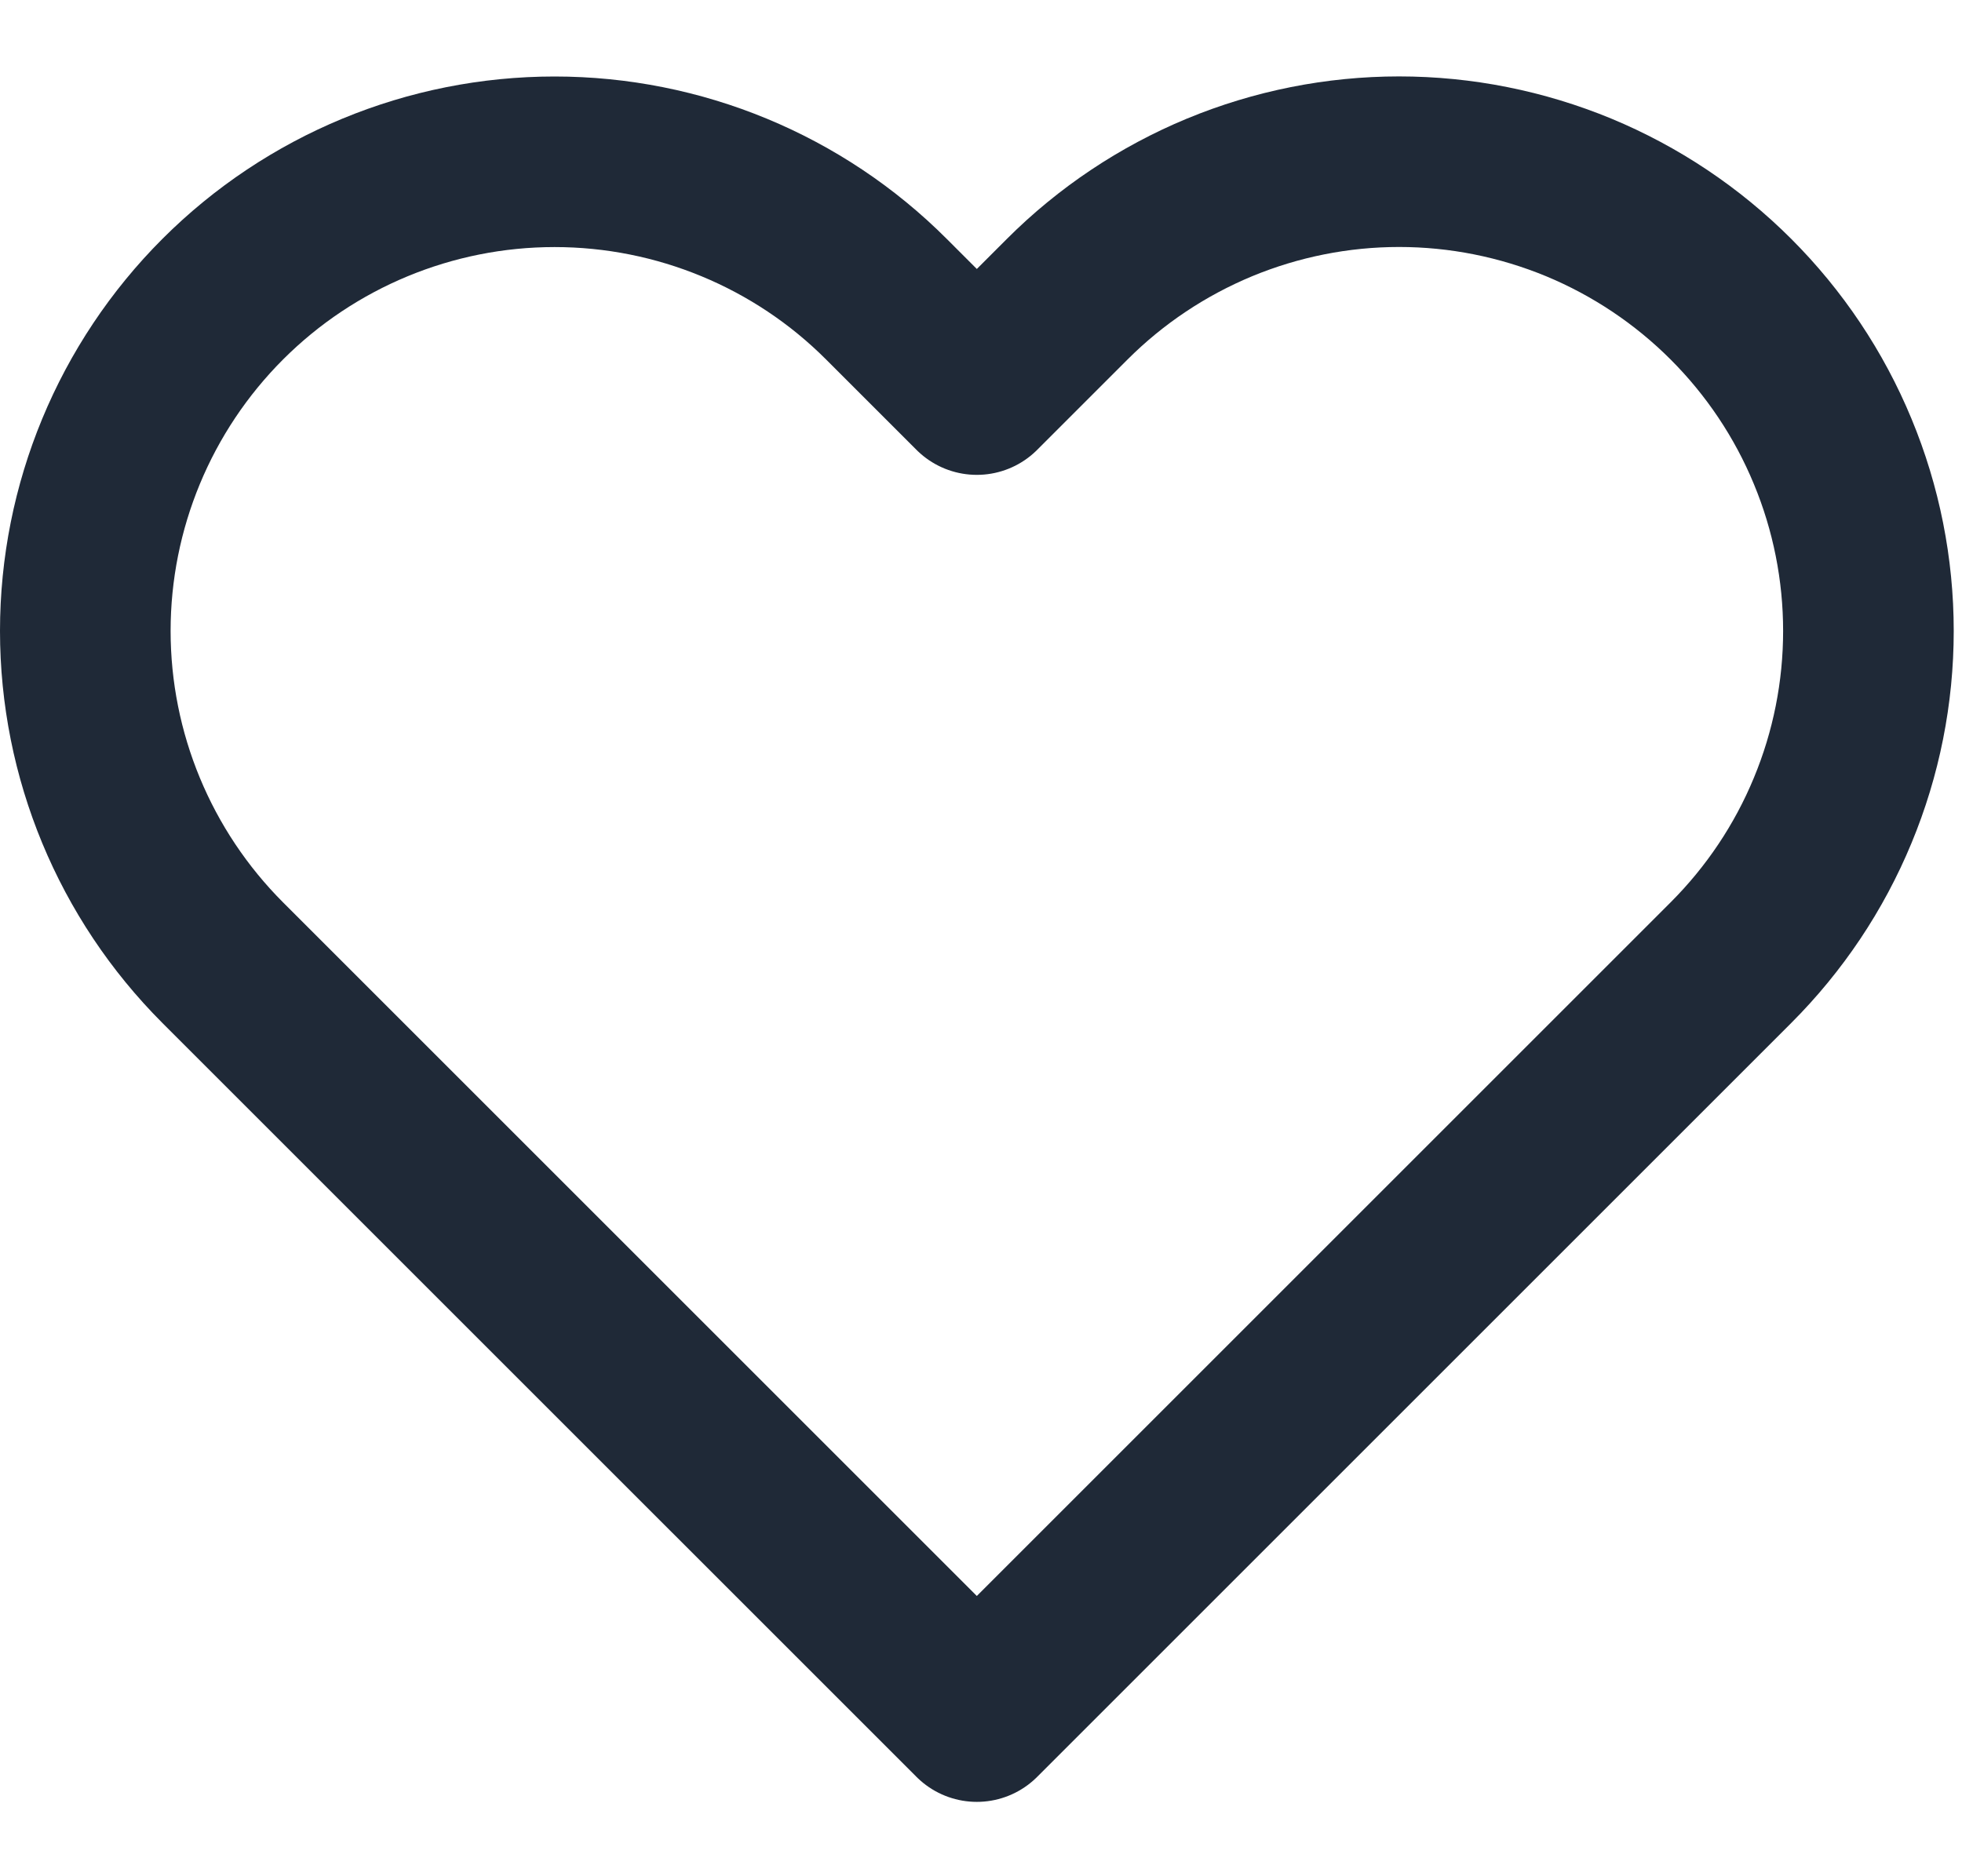 <svg width="23" height="22" viewBox="0 0 23 22" fill="none" xmlns="http://www.w3.org/2000/svg">
<path d="M20.291 3.508C19.78 2.997 19.174 2.592 18.507 2.315C17.839 2.039 17.124 1.896 16.401 1.896C15.679 1.896 14.963 2.039 14.296 2.315C13.629 2.592 13.022 2.997 12.511 3.508L11.451 4.568L10.391 3.508C9.36 2.476 7.96 1.897 6.501 1.897C5.042 1.897 3.643 2.476 2.611 3.508C1.58 4.54 1 5.939 1 7.398C1 8.857 1.58 10.256 2.611 11.288L3.671 12.348L11.451 20.128L19.231 12.348L20.291 11.288C20.802 10.777 21.208 10.171 21.484 9.503C21.761 8.836 21.903 8.121 21.903 7.398C21.903 6.676 21.761 5.96 21.484 5.293C21.208 4.625 20.802 4.019 20.291 3.508Z" stroke="#1F2937" stroke-width="2" stroke-linecap="round" stroke-linejoin="round"/>
</svg>
